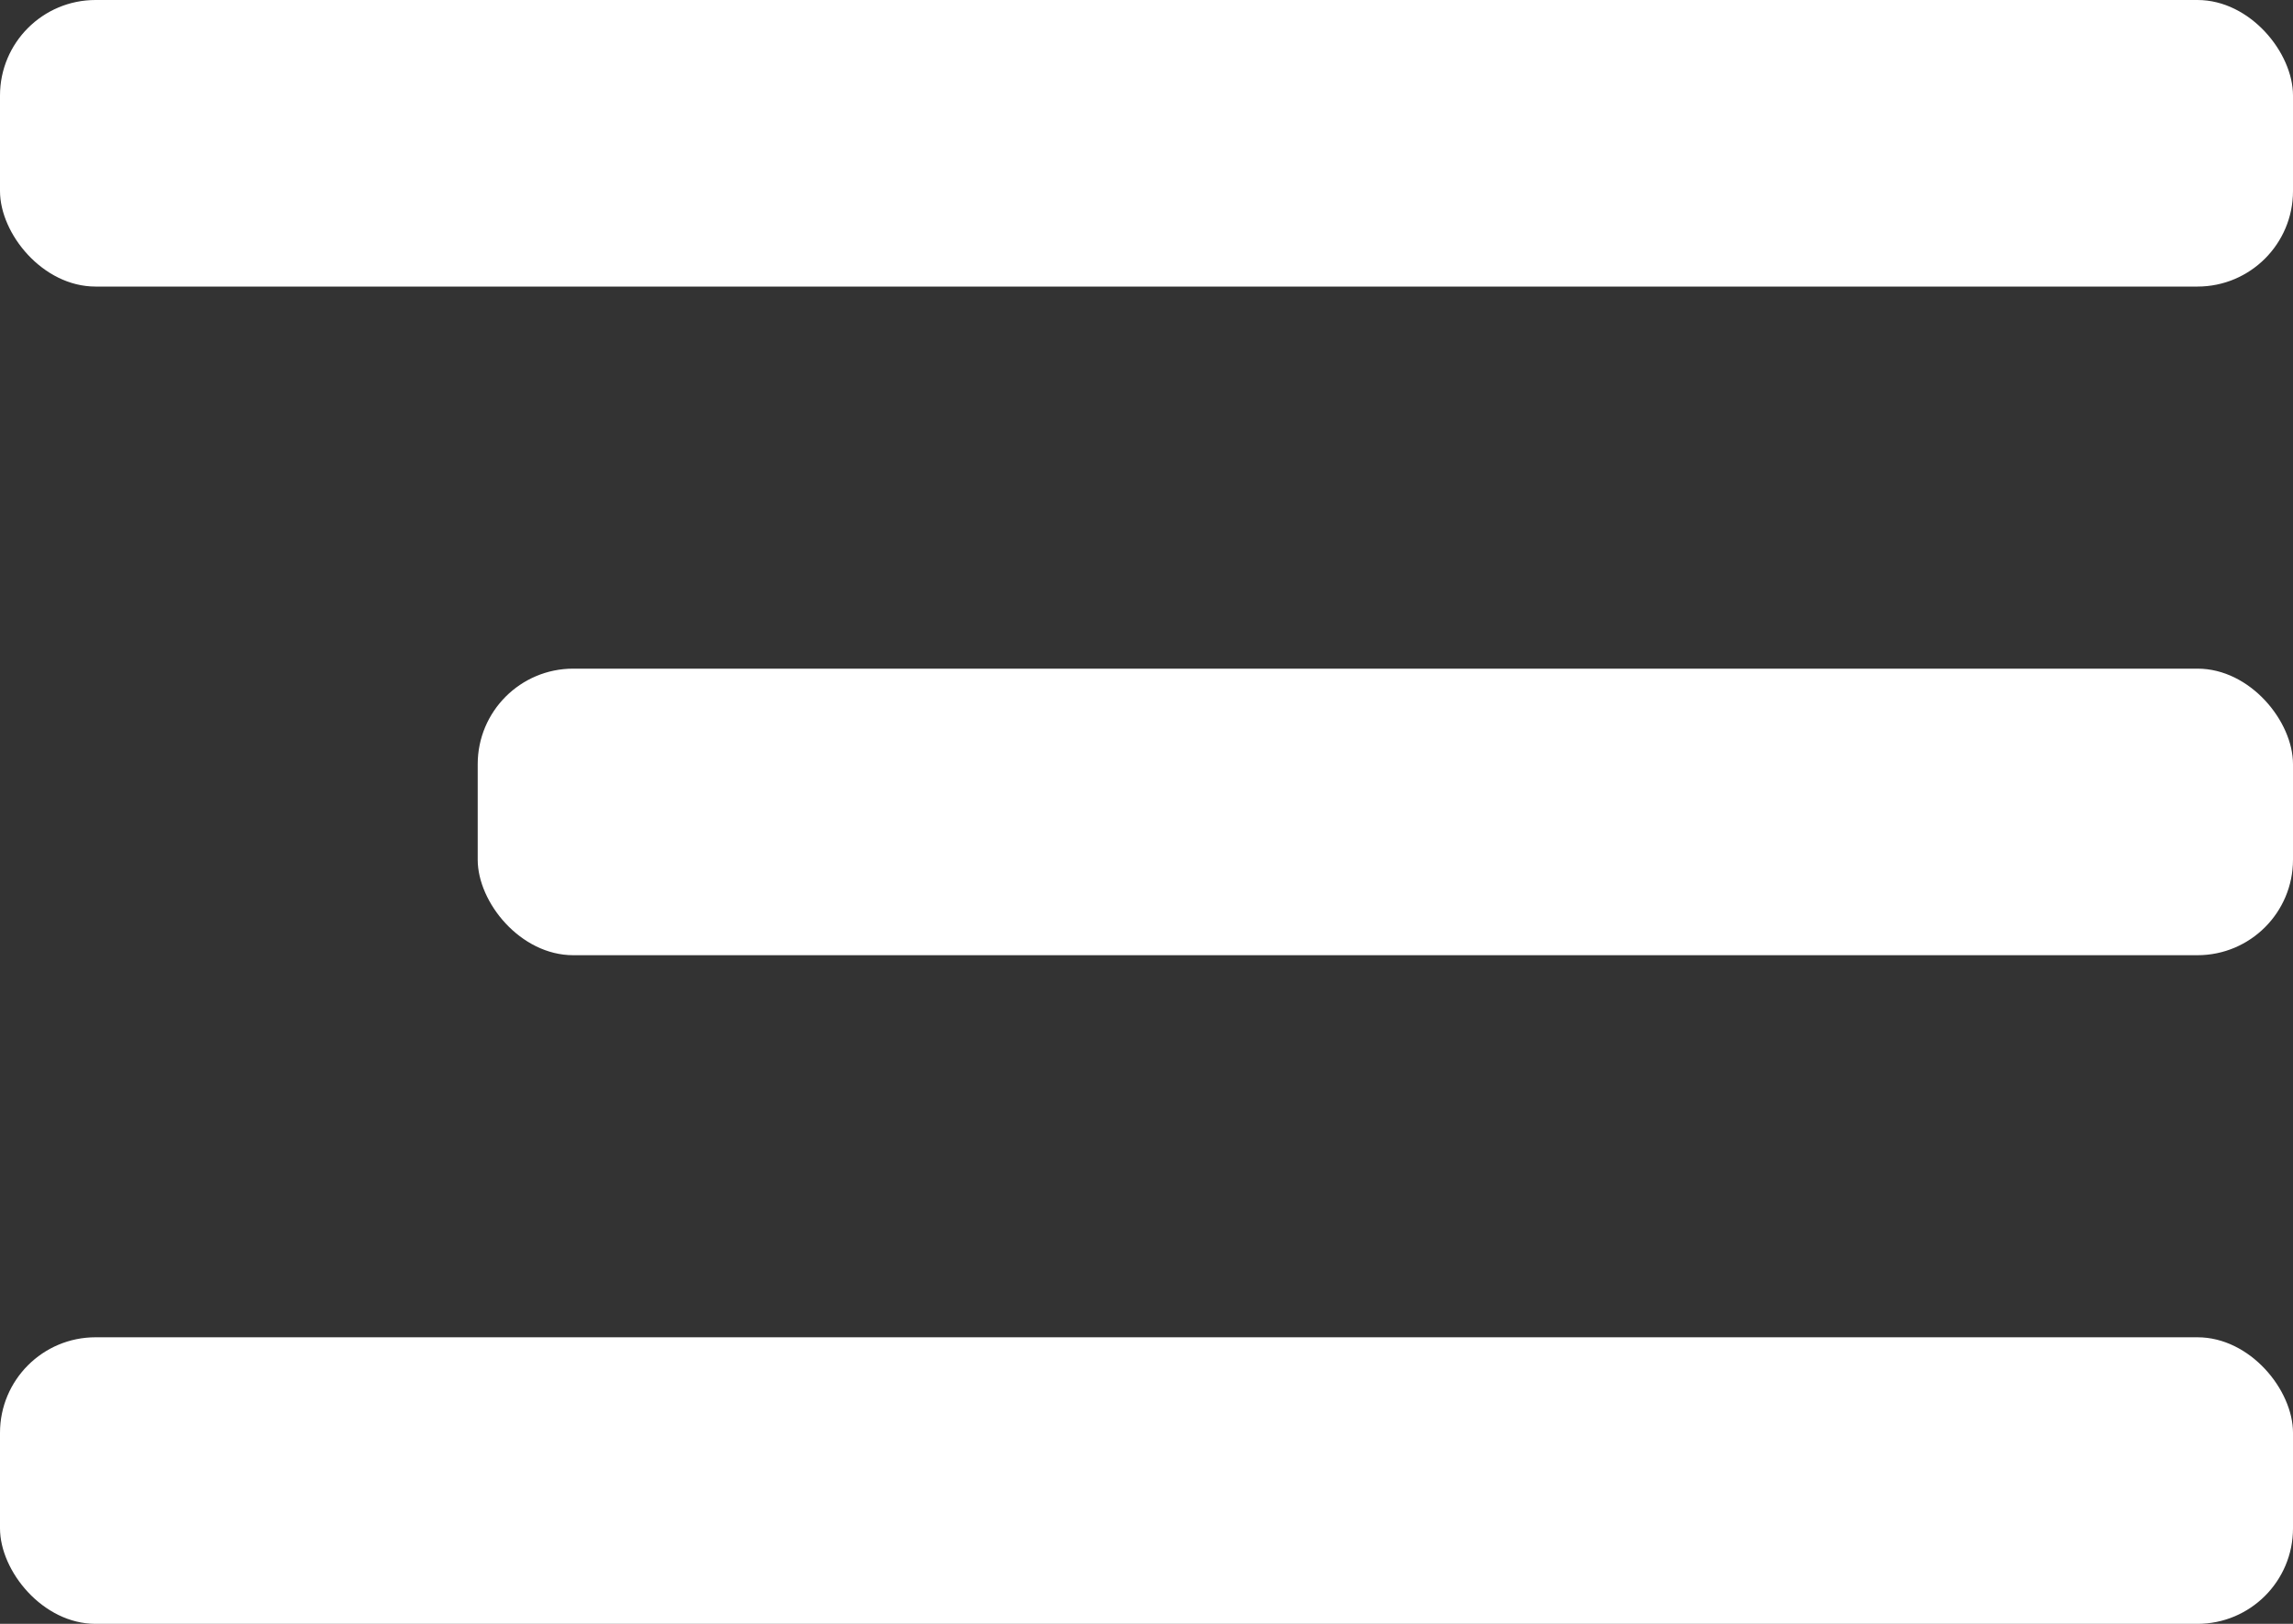 <svg xmlns="http://www.w3.org/2000/svg" 
width="24" height="17" 
viewBox="0 0 24 17">
    <rect x="0" y="0" width="24" height="17" fill="#333333" stroke="none"/>
    <rect width="24" height="3" rx="1" fill="#fff"/>
    <rect width="19" height="3" rx="1" transform="translate(5 7)" fill="#fff"/>
    <rect width="24" height="3" rx="1" transform="translate(0 14)" fill="#fff"/>
</svg>